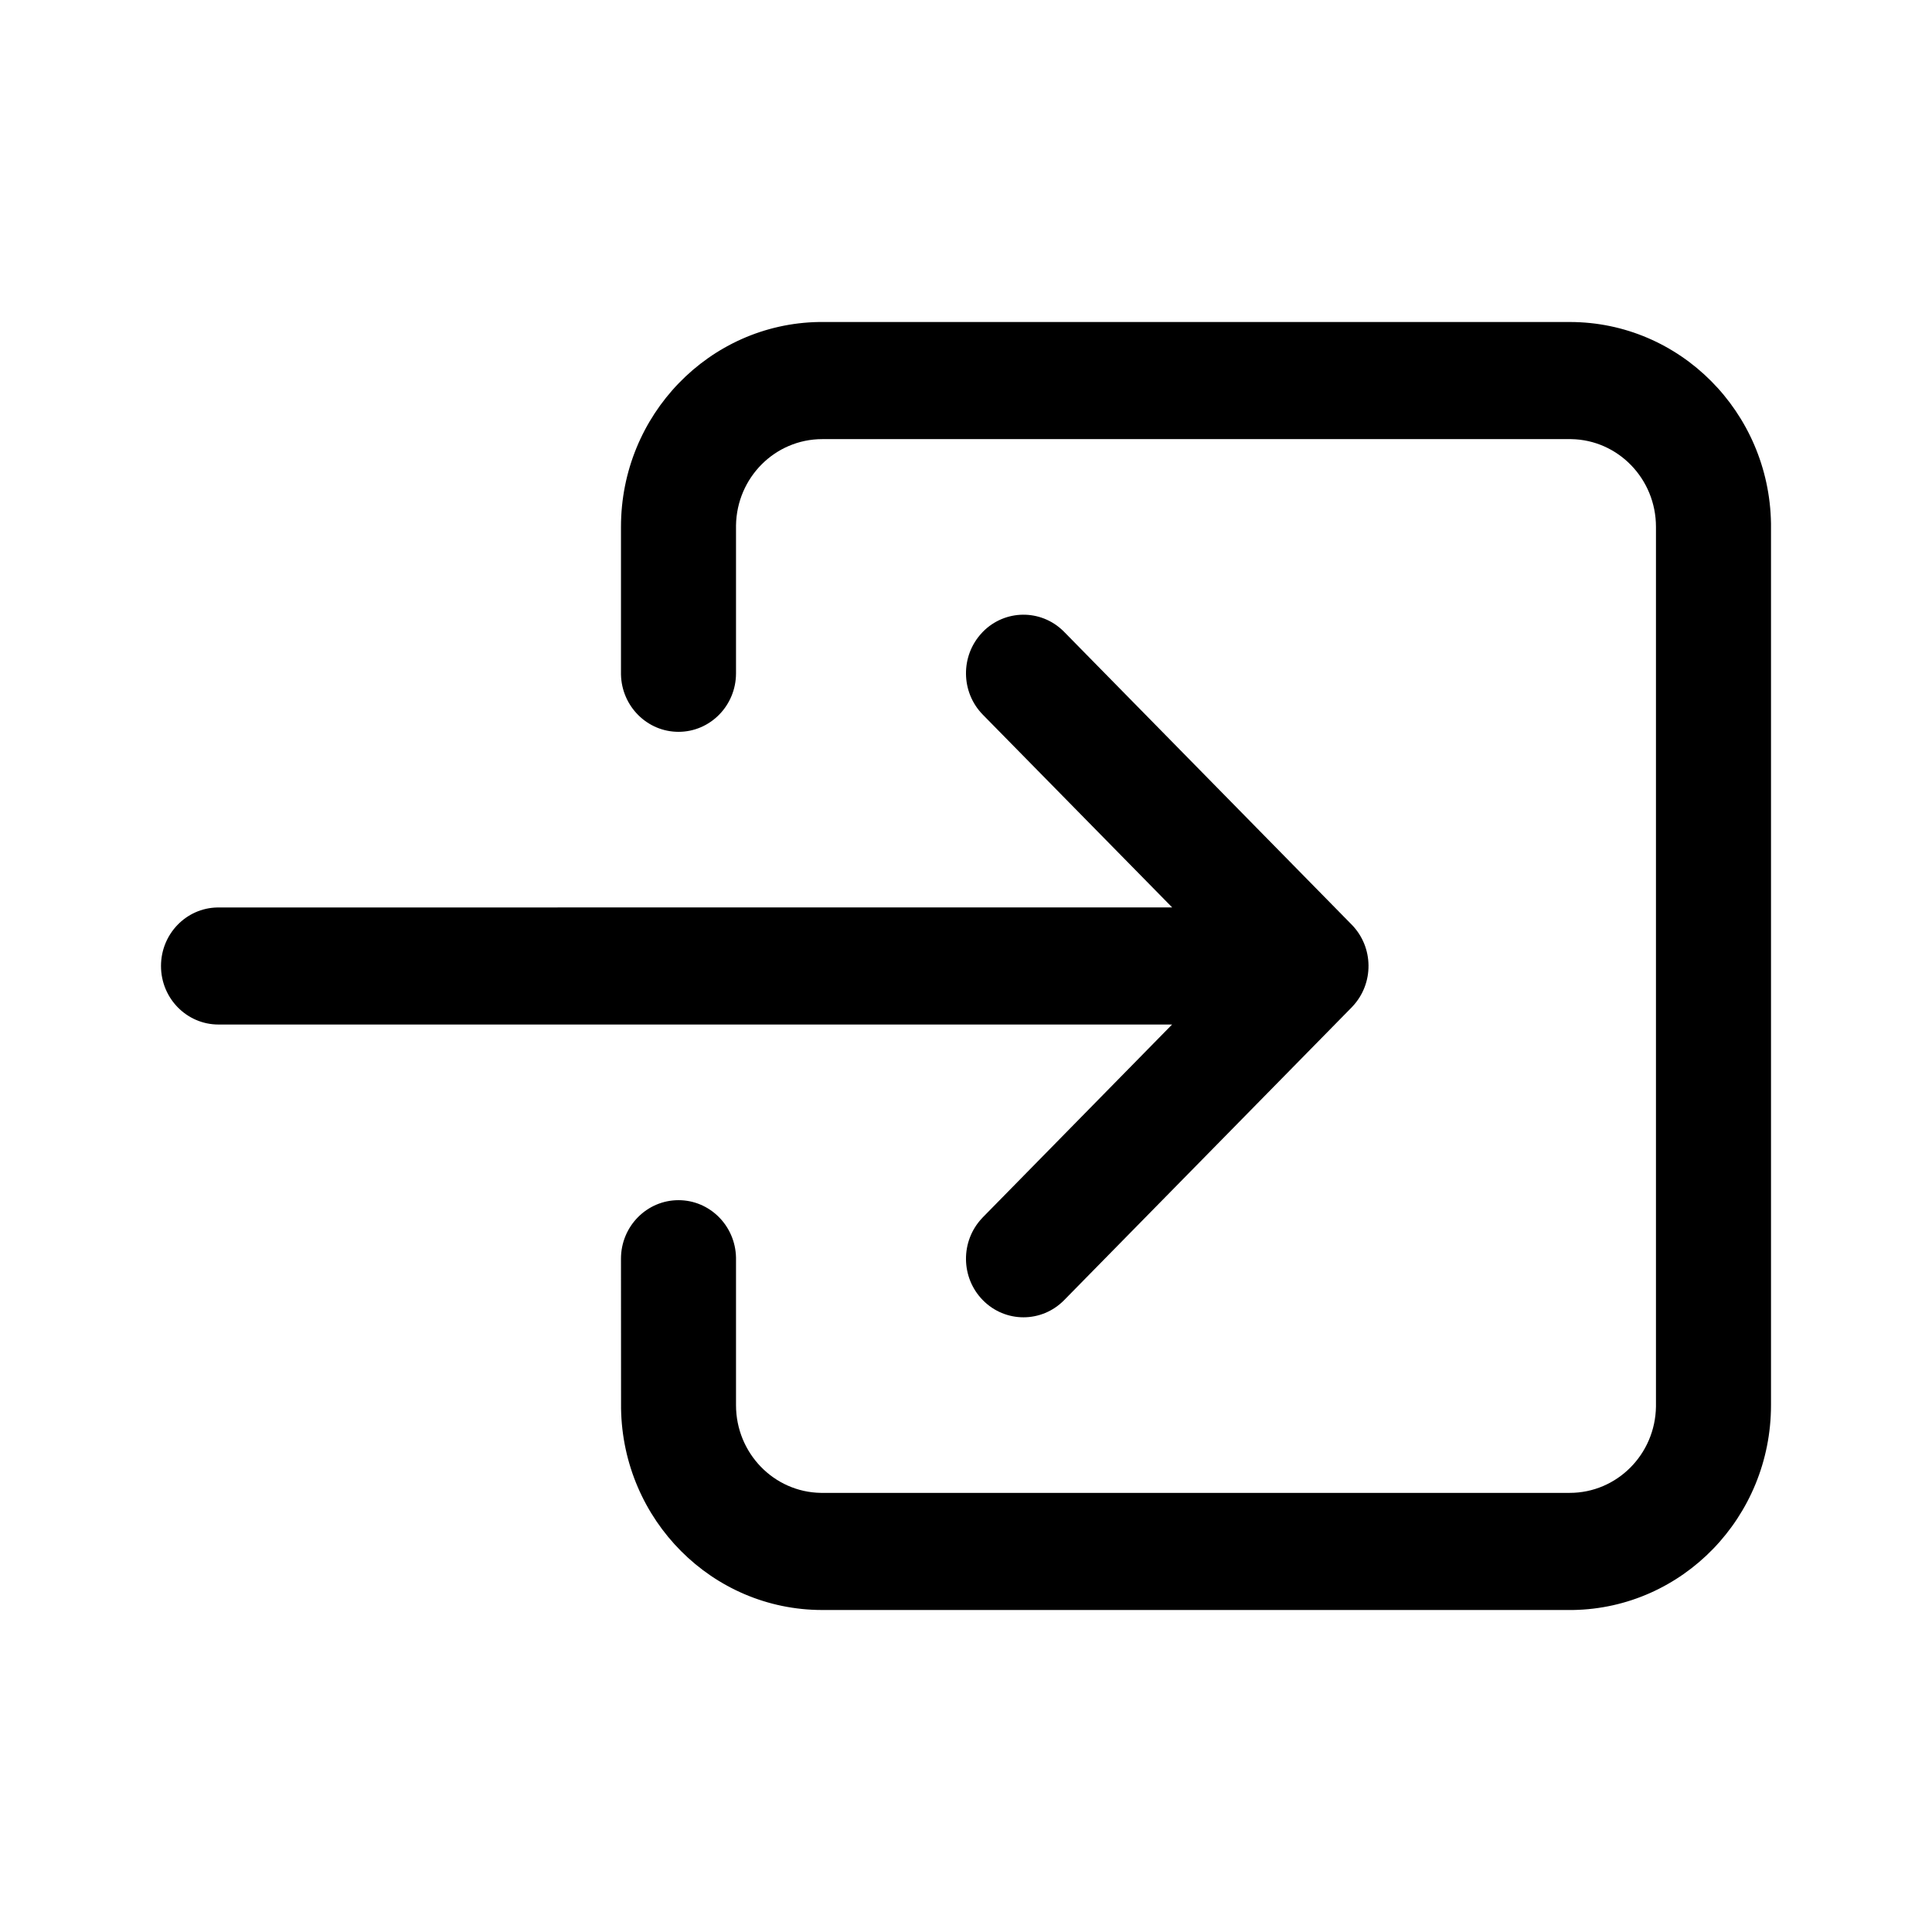 <?xml version="1.0" encoding="UTF-8"?>
<svg width="24px" height="24px" viewBox="0 0 24 24" version="1.1" xmlns="http://www.w3.org/2000/svg" xmlns:xlink="http://www.w3.org/1999/xlink">
    <title>VSQUARE/4) Icons/enter/enter_outline</title>
    <g id="VSQUARE_Symbols" stroke="none" stroke-width="1" fill="none" fill-rule="evenodd">
        <g id="VSQUARE/4)-Icons/enter/enter_outline">
            <rect id="Rectangle" x="0" y="0" width="24" height="24"></rect>
            <path d="M19.5,4 C20.867,4 21.978,5.117 22,6.503 L22,17.455 C22,18.846 20.903,19.977 19.541,20 L19.5,20 L10.214,20 C8.847,20 7.737,18.883 7.715,17.497 L7.714,15.636 C7.714,15.235 8.034,14.909 8.429,14.909 C8.818,14.909 9.135,15.227 9.143,15.622 L9.143,17.455 C9.143,18.051 9.613,18.536 10.197,18.545 L19.5,18.545 C20.086,18.545 20.562,18.067 20.571,17.473 L20.571,6.545 C20.571,5.949 20.101,5.464 19.518,5.455 L10.214,5.455 C9.628,5.455 9.152,5.933 9.143,6.527 L9.143,6.545 L9.143,8.364 C9.143,8.765 8.823,9.091 8.429,9.091 C8.039,9.091 7.722,8.773 7.714,8.378 L7.714,6.545 C7.714,5.154 8.811,4.023 10.173,4 L19.5,4 Z M13.208,7.838 L13.219,7.849 L16.791,11.486 C17.066,11.766 17.07,12.217 16.802,12.502 L16.791,12.514 L13.219,16.151 C12.94,16.435 12.488,16.435 12.209,16.151 C11.934,15.871 11.93,15.419 12.198,15.134 L12.209,15.122 L14.56,12.727 L2.714,12.727 C2.32,12.727 2,12.402 2,12 C2,11.603 2.312,11.28 2.7,11.273 L14.561,11.272 L12.209,8.878 C11.934,8.598 11.93,8.146 12.198,7.861 L12.209,7.849 C12.484,7.569 12.928,7.565 13.208,7.838 Z" id="Combined-Shape" fill="#000000" fill-rule="nonzero"></path>
        </g>
    </g>
</svg>